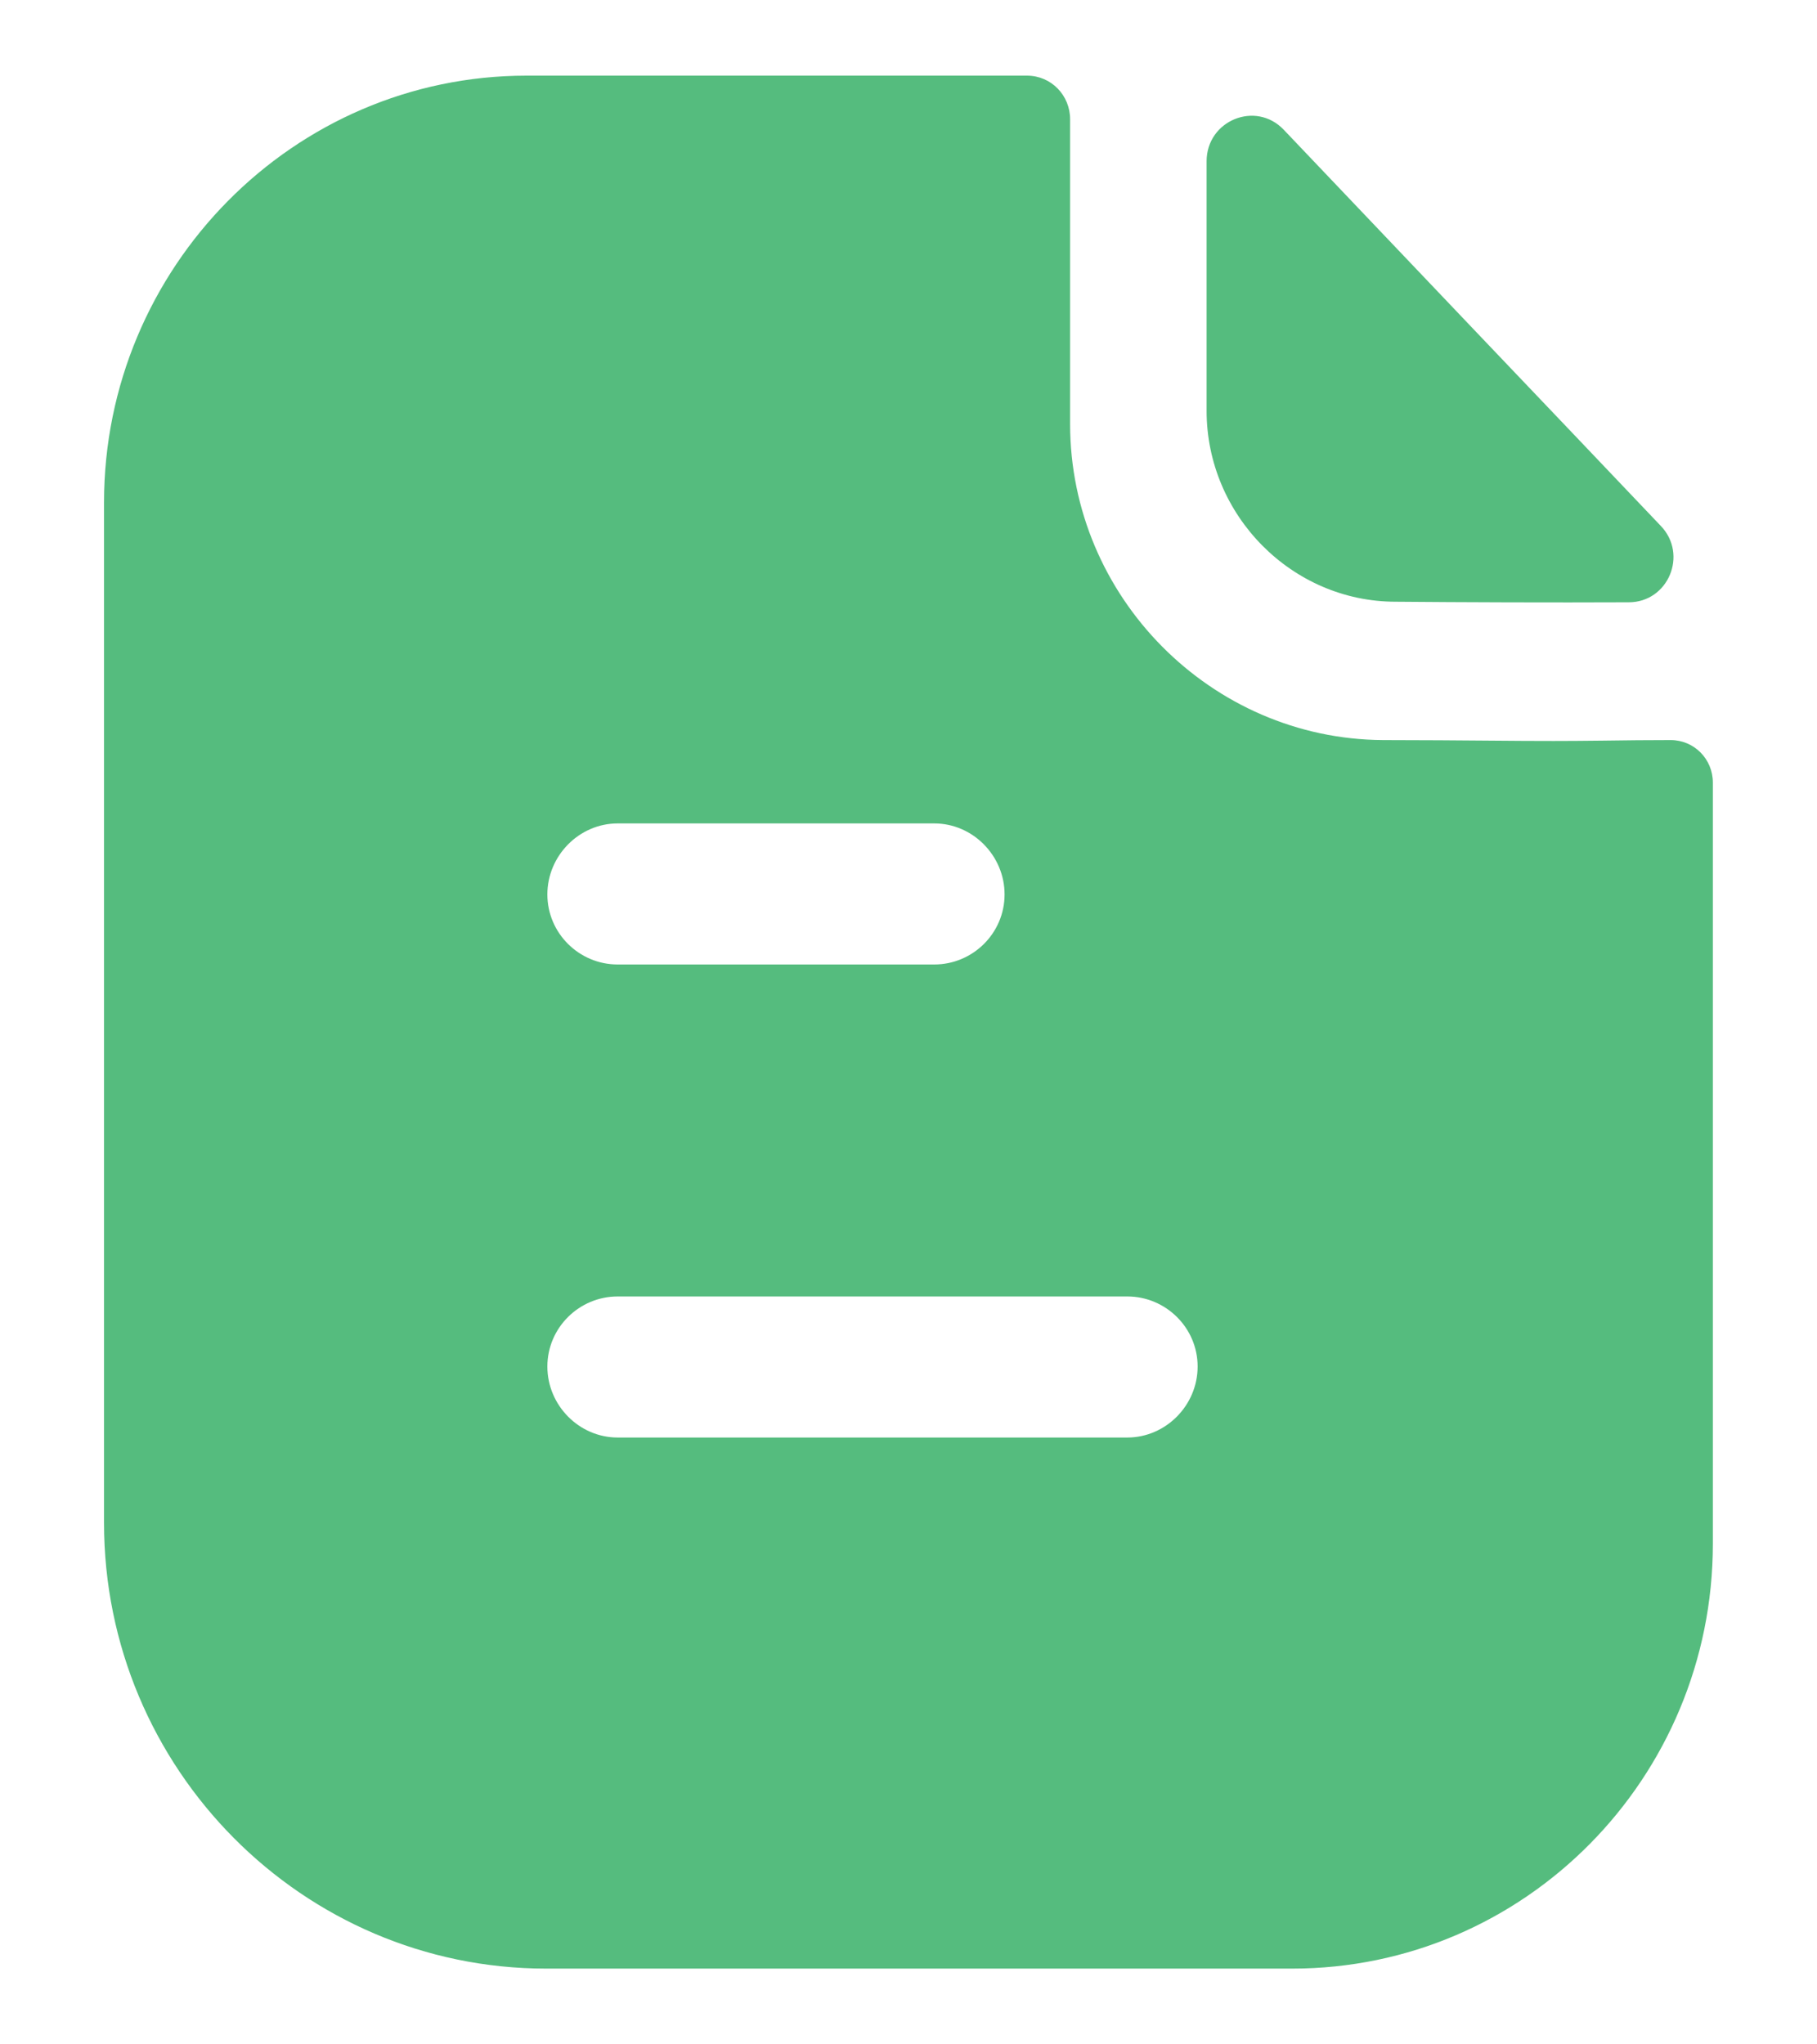 <svg width="16" height="18" viewBox="0 0 16 18" fill="none" xmlns="http://www.w3.org/2000/svg">
<path fill-rule="evenodd" clip-rule="evenodd" d="M5.439 12.657H9.927C10.265 12.657 10.546 12.374 10.546 12.032C10.546 11.69 10.265 11.415 9.927 11.415H5.439C5.1 11.415 4.82 11.69 4.82 12.032C4.82 12.374 5.1 12.657 5.439 12.657ZM8.227 7.25H5.439C5.1 7.25 4.82 7.534 4.82 7.875C4.82 8.217 5.1 8.492 5.439 8.492H8.227C8.566 8.492 8.846 8.217 8.846 7.875C8.846 7.534 8.566 7.25 8.227 7.25ZM14.114 6.521C14.308 6.518 14.52 6.516 14.711 6.516C14.918 6.516 15.083 6.683 15.083 6.891V13.591C15.083 15.658 13.424 17.333 11.378 17.333H4.81C2.665 17.333 0.916 15.574 0.916 13.408V4.424C0.916 2.358 2.583 0.666 4.637 0.666H9.043C9.258 0.666 9.423 0.841 9.423 1.049V3.733C9.423 5.258 10.668 6.508 12.178 6.516C12.531 6.516 12.842 6.519 13.114 6.521C13.326 6.523 13.514 6.524 13.68 6.524C13.797 6.524 13.95 6.523 14.114 6.521ZM14.342 5.303C13.664 5.306 12.865 5.303 12.29 5.298C11.377 5.298 10.625 4.538 10.625 3.617V1.42C10.625 1.061 11.057 0.883 11.304 1.142C11.751 1.611 12.365 2.257 12.976 2.899C13.585 3.538 14.191 4.174 14.625 4.631C14.866 4.883 14.69 5.303 14.342 5.303Z" fill="#55BC7E"/>
</svg>

